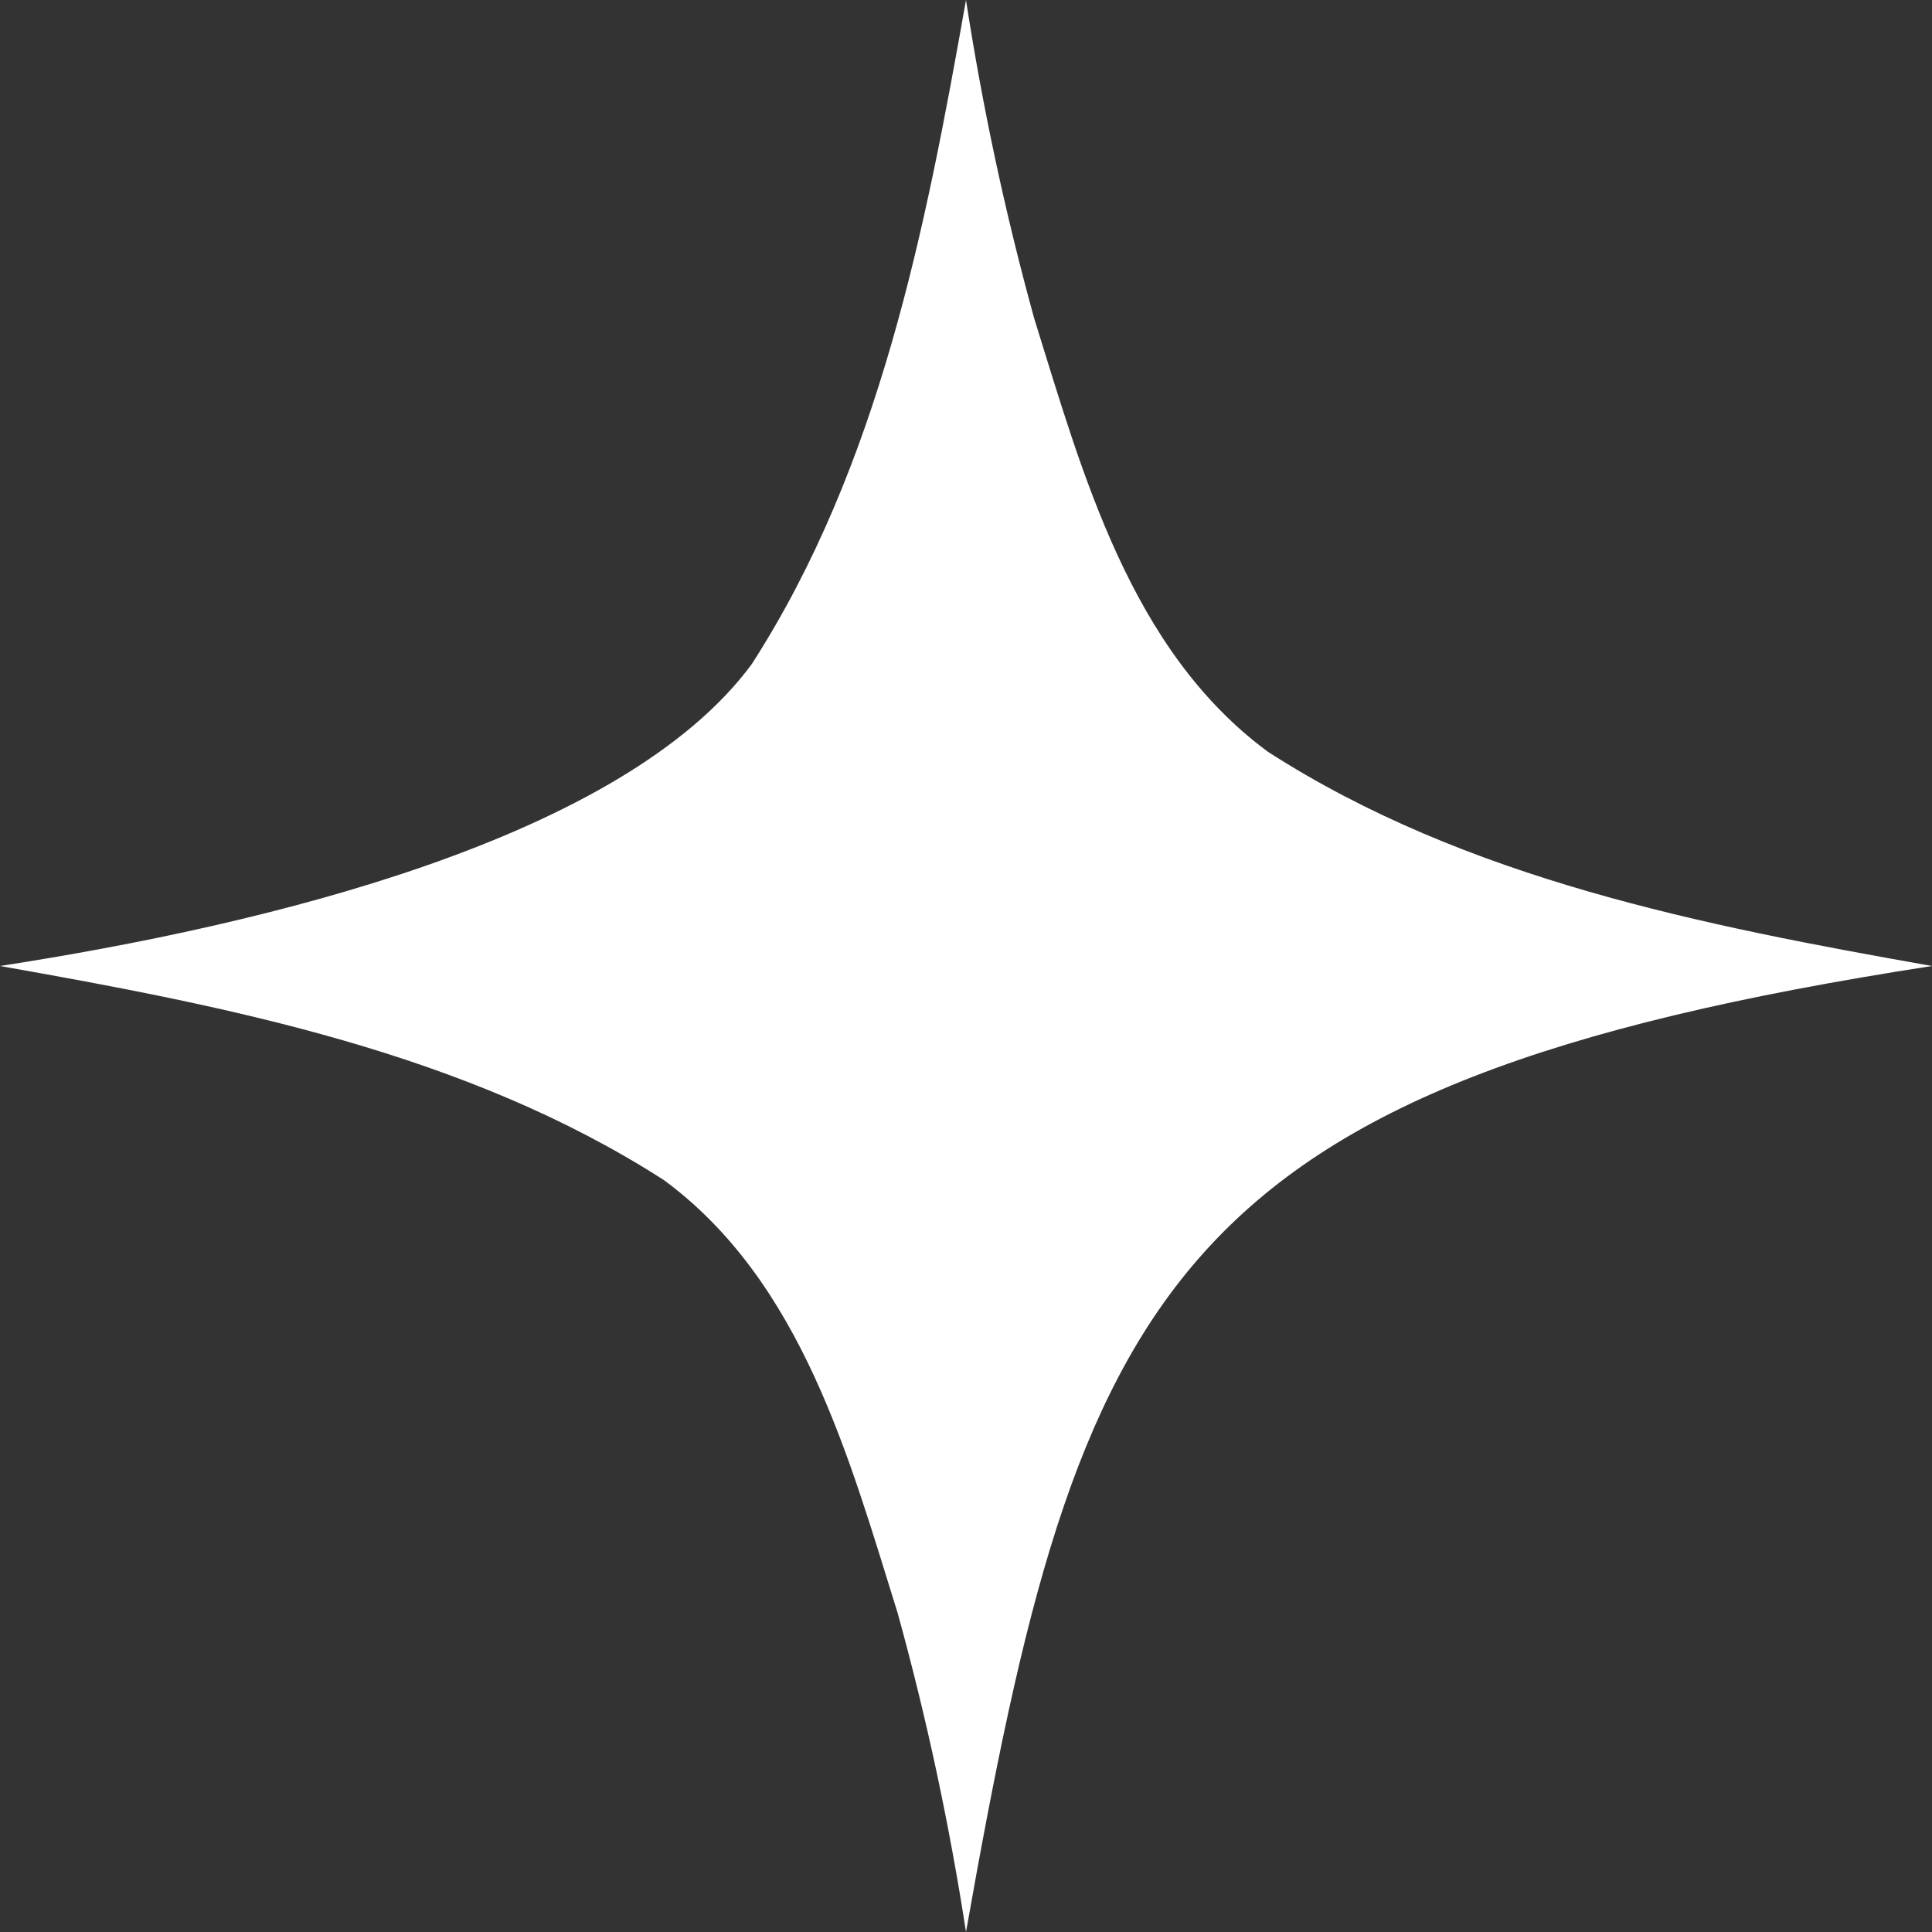 <?xml version="1.0" encoding="UTF-8" standalone="no"?>
<!-- Created with Inkscape (http://www.inkscape.org/) -->

<svg
   width="256"
   height="256"
   viewBox="0 0 256 256"
   version="1.1"
   id="svg1"
   inkscape:version="1.3.2 (091e20ef0f, 2023-11-25)"
   sodipodi:docname="star.svg"
   xmlns:inkscape="http://www.inkscape.org/namespaces/inkscape"
   xmlns:sodipodi="http://sodipodi.sourceforge.net/DTD/sodipodi-0.dtd"
   xmlns="http://www.w3.org/2000/svg"
   xmlns:svg="http://www.w3.org/2000/svg">
  <rect x="0" y="0" width="256" height="256" fill="#333333" stroke="none"/>
  <sodipodi:namedview
     id="namedview1"
     pagecolor="#000000"
     bordercolor="#000000"
     borderopacity="0.25"
     inkscape:showpageshadow="2"
     inkscape:pageopacity="0.0"
     inkscape:pagecheckerboard="0"
     inkscape:deskcolor="#d1d1d1"
     inkscape:document-units="mm"
     inkscape:zoom="2.9631822"
     inkscape:cx="138.5335"
     inkscape:cy="148.82649"
     inkscape:window-width="2560"
     inkscape:window-height="1374"
     inkscape:window-x="0"
     inkscape:window-y="0"
     inkscape:window-maximized="1"
     inkscape:current-layer="layer1" />
  <defs
     id="defs1" />
  <g
     inkscape:label="Layer 1"
     inkscape:groupmode="layer"
     id="layer1">
    <path
       style="color:#000000;fill:#ffffff;stroke:none;stroke-width:0.265;stroke-linecap:square;-inkscape-stroke:none"
       d="M 128,0 C 122.642,30.302 116.51,61.736 99.617,87.991 82.583,111.096 35.455,122.533 0,128 c 30.303,5.358 61.736,11.491 87.991,28.383 18.241,13.448 24.541,36.792 30.967,57.405 3.833,13.878 6.848,27.983 9.042,42.212 C 143.044,170.92 154.334,143.676 256,128 225.698,122.642 194.265,116.509 168.01,99.617 149.768,86.169 143.468,62.825 137.042,42.212 133.209,28.335 130.194,14.227 128,0 Z"
       id="path94"
       sodipodi:nodetypes="cccccccccccc" />
  </g>
</svg>
